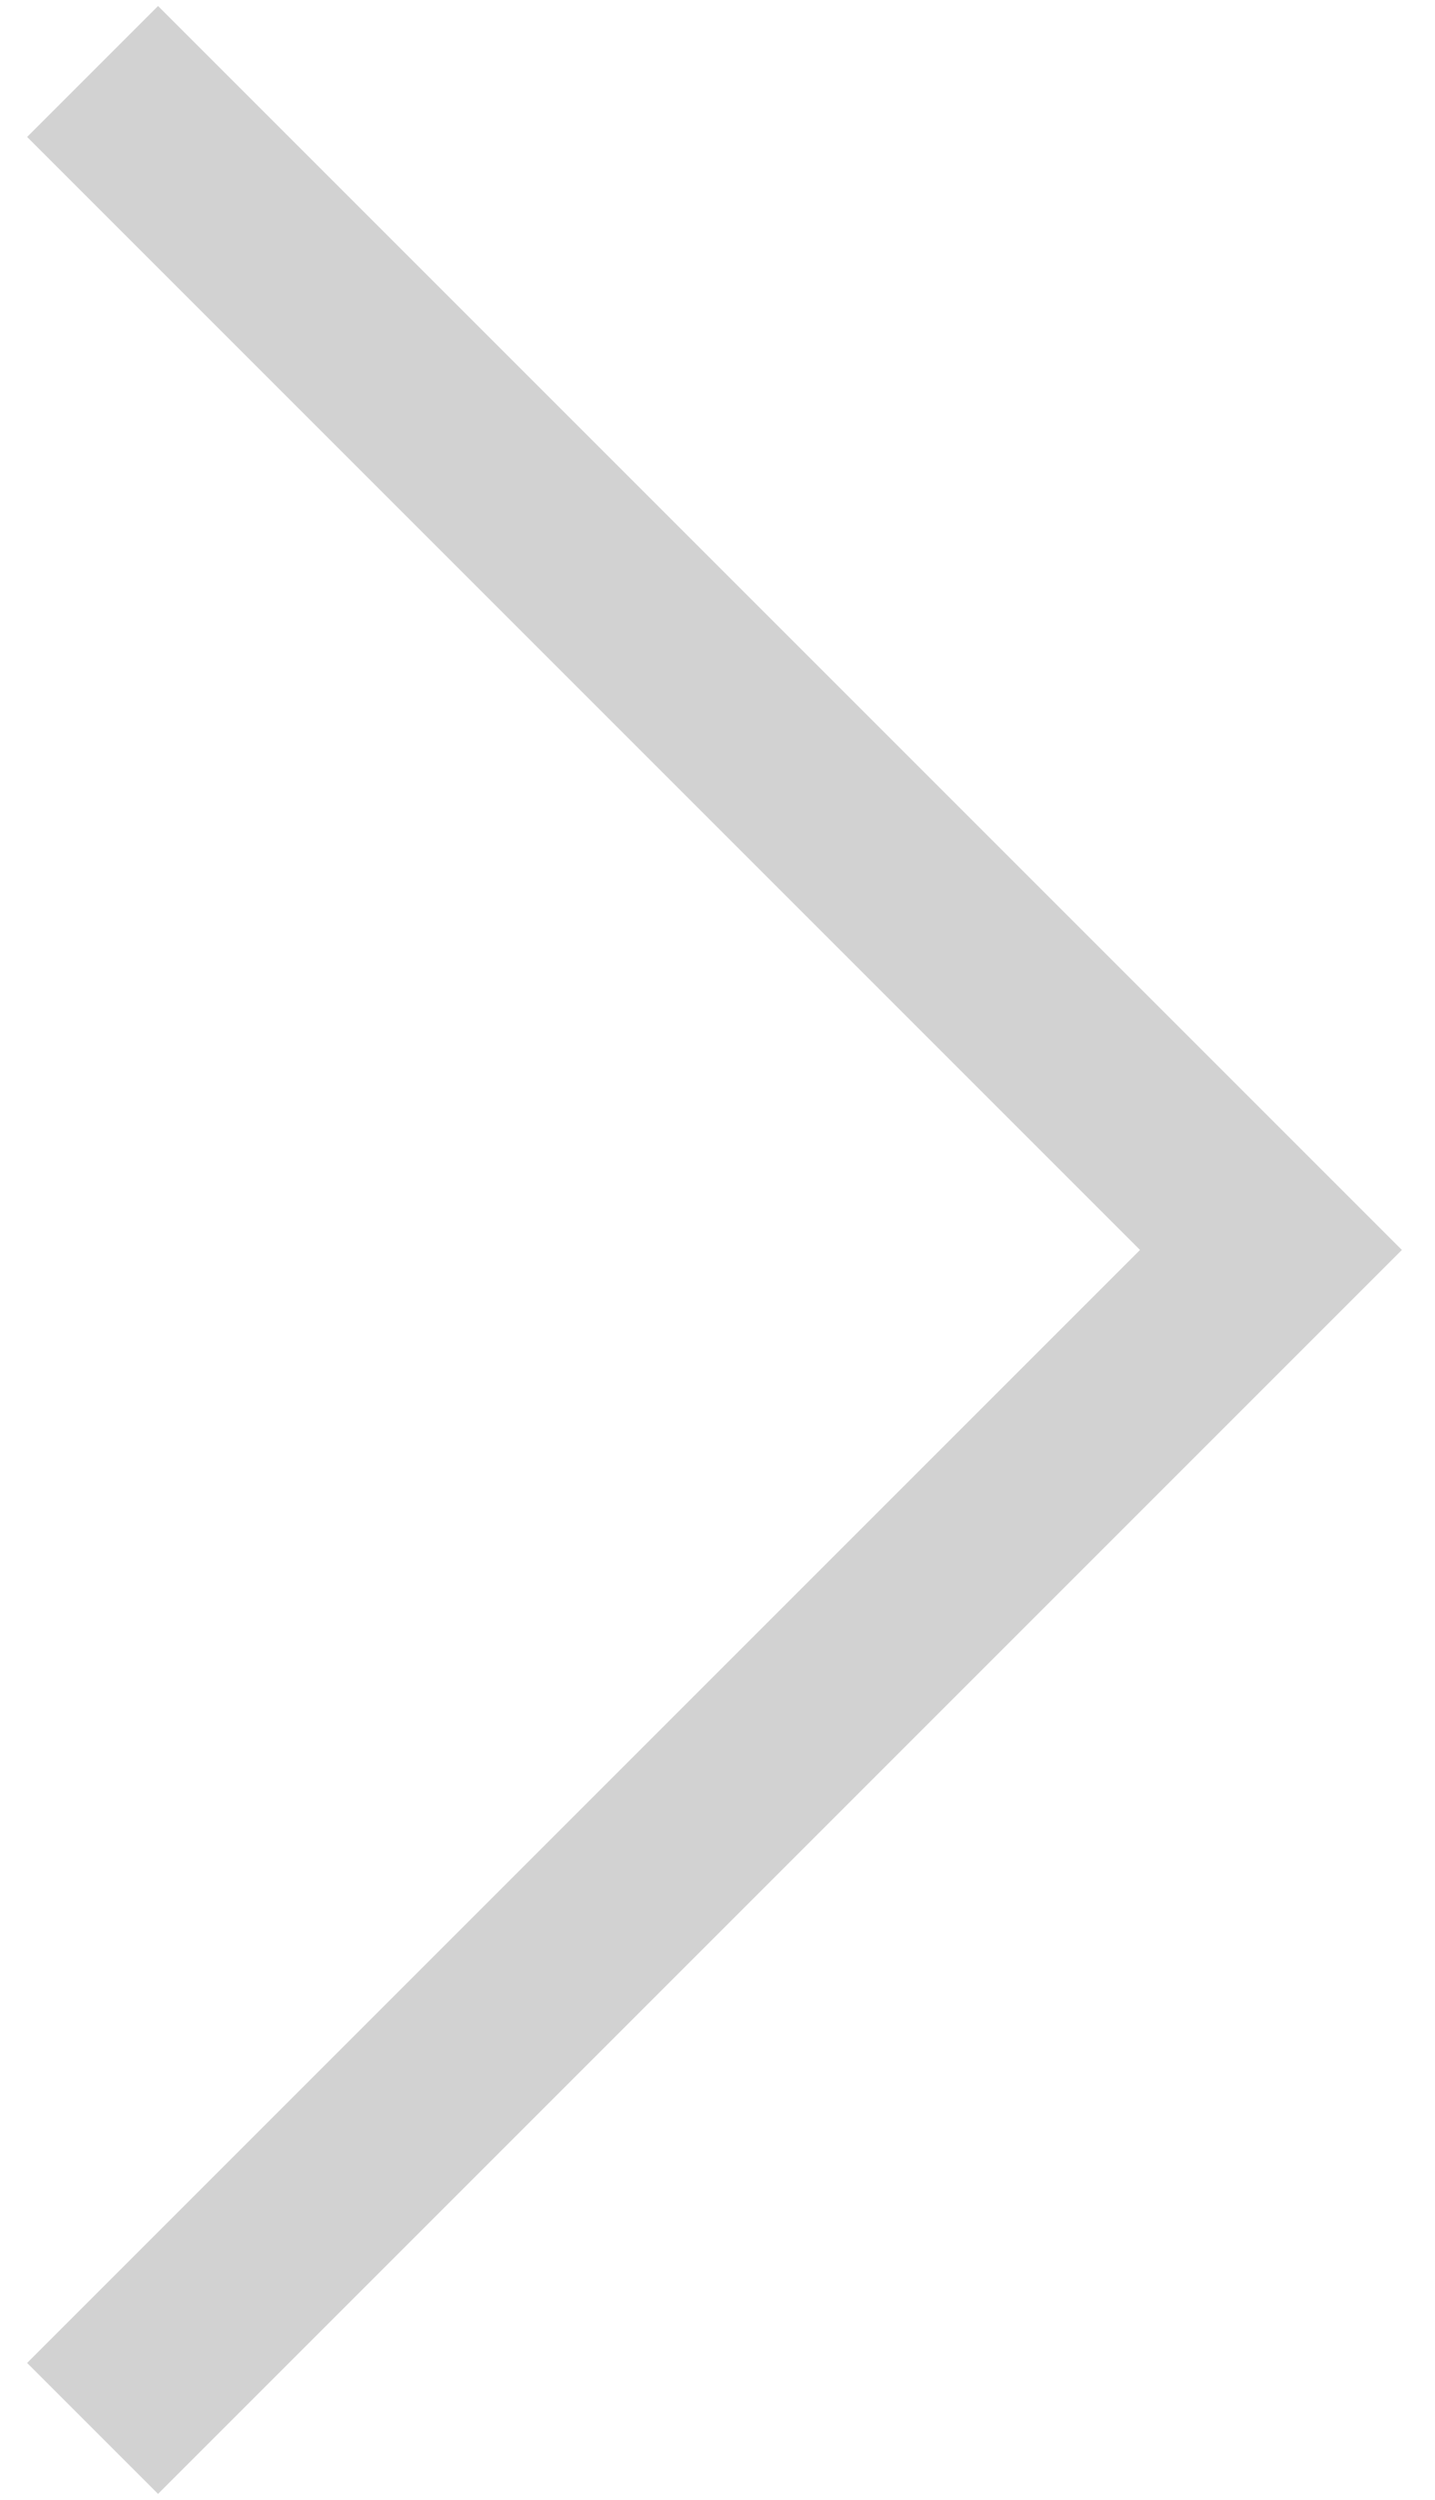 <svg xmlns="http://www.w3.org/2000/svg" xmlns:xlink="http://www.w3.org/1999/xlink" width="31" height="54" viewBox="0 0 31 54"><defs><path id="njhba" d="M1562 6095.544l25.456 25.456-25.456 25.456"/></defs><g><g transform="translate(-1560 -6094)"><use fill="#fff" fill-opacity="0" stroke="#d2d2d2" stroke-miterlimit="50" stroke-width="4" xlink:href="#njhba"/></g></g></svg>